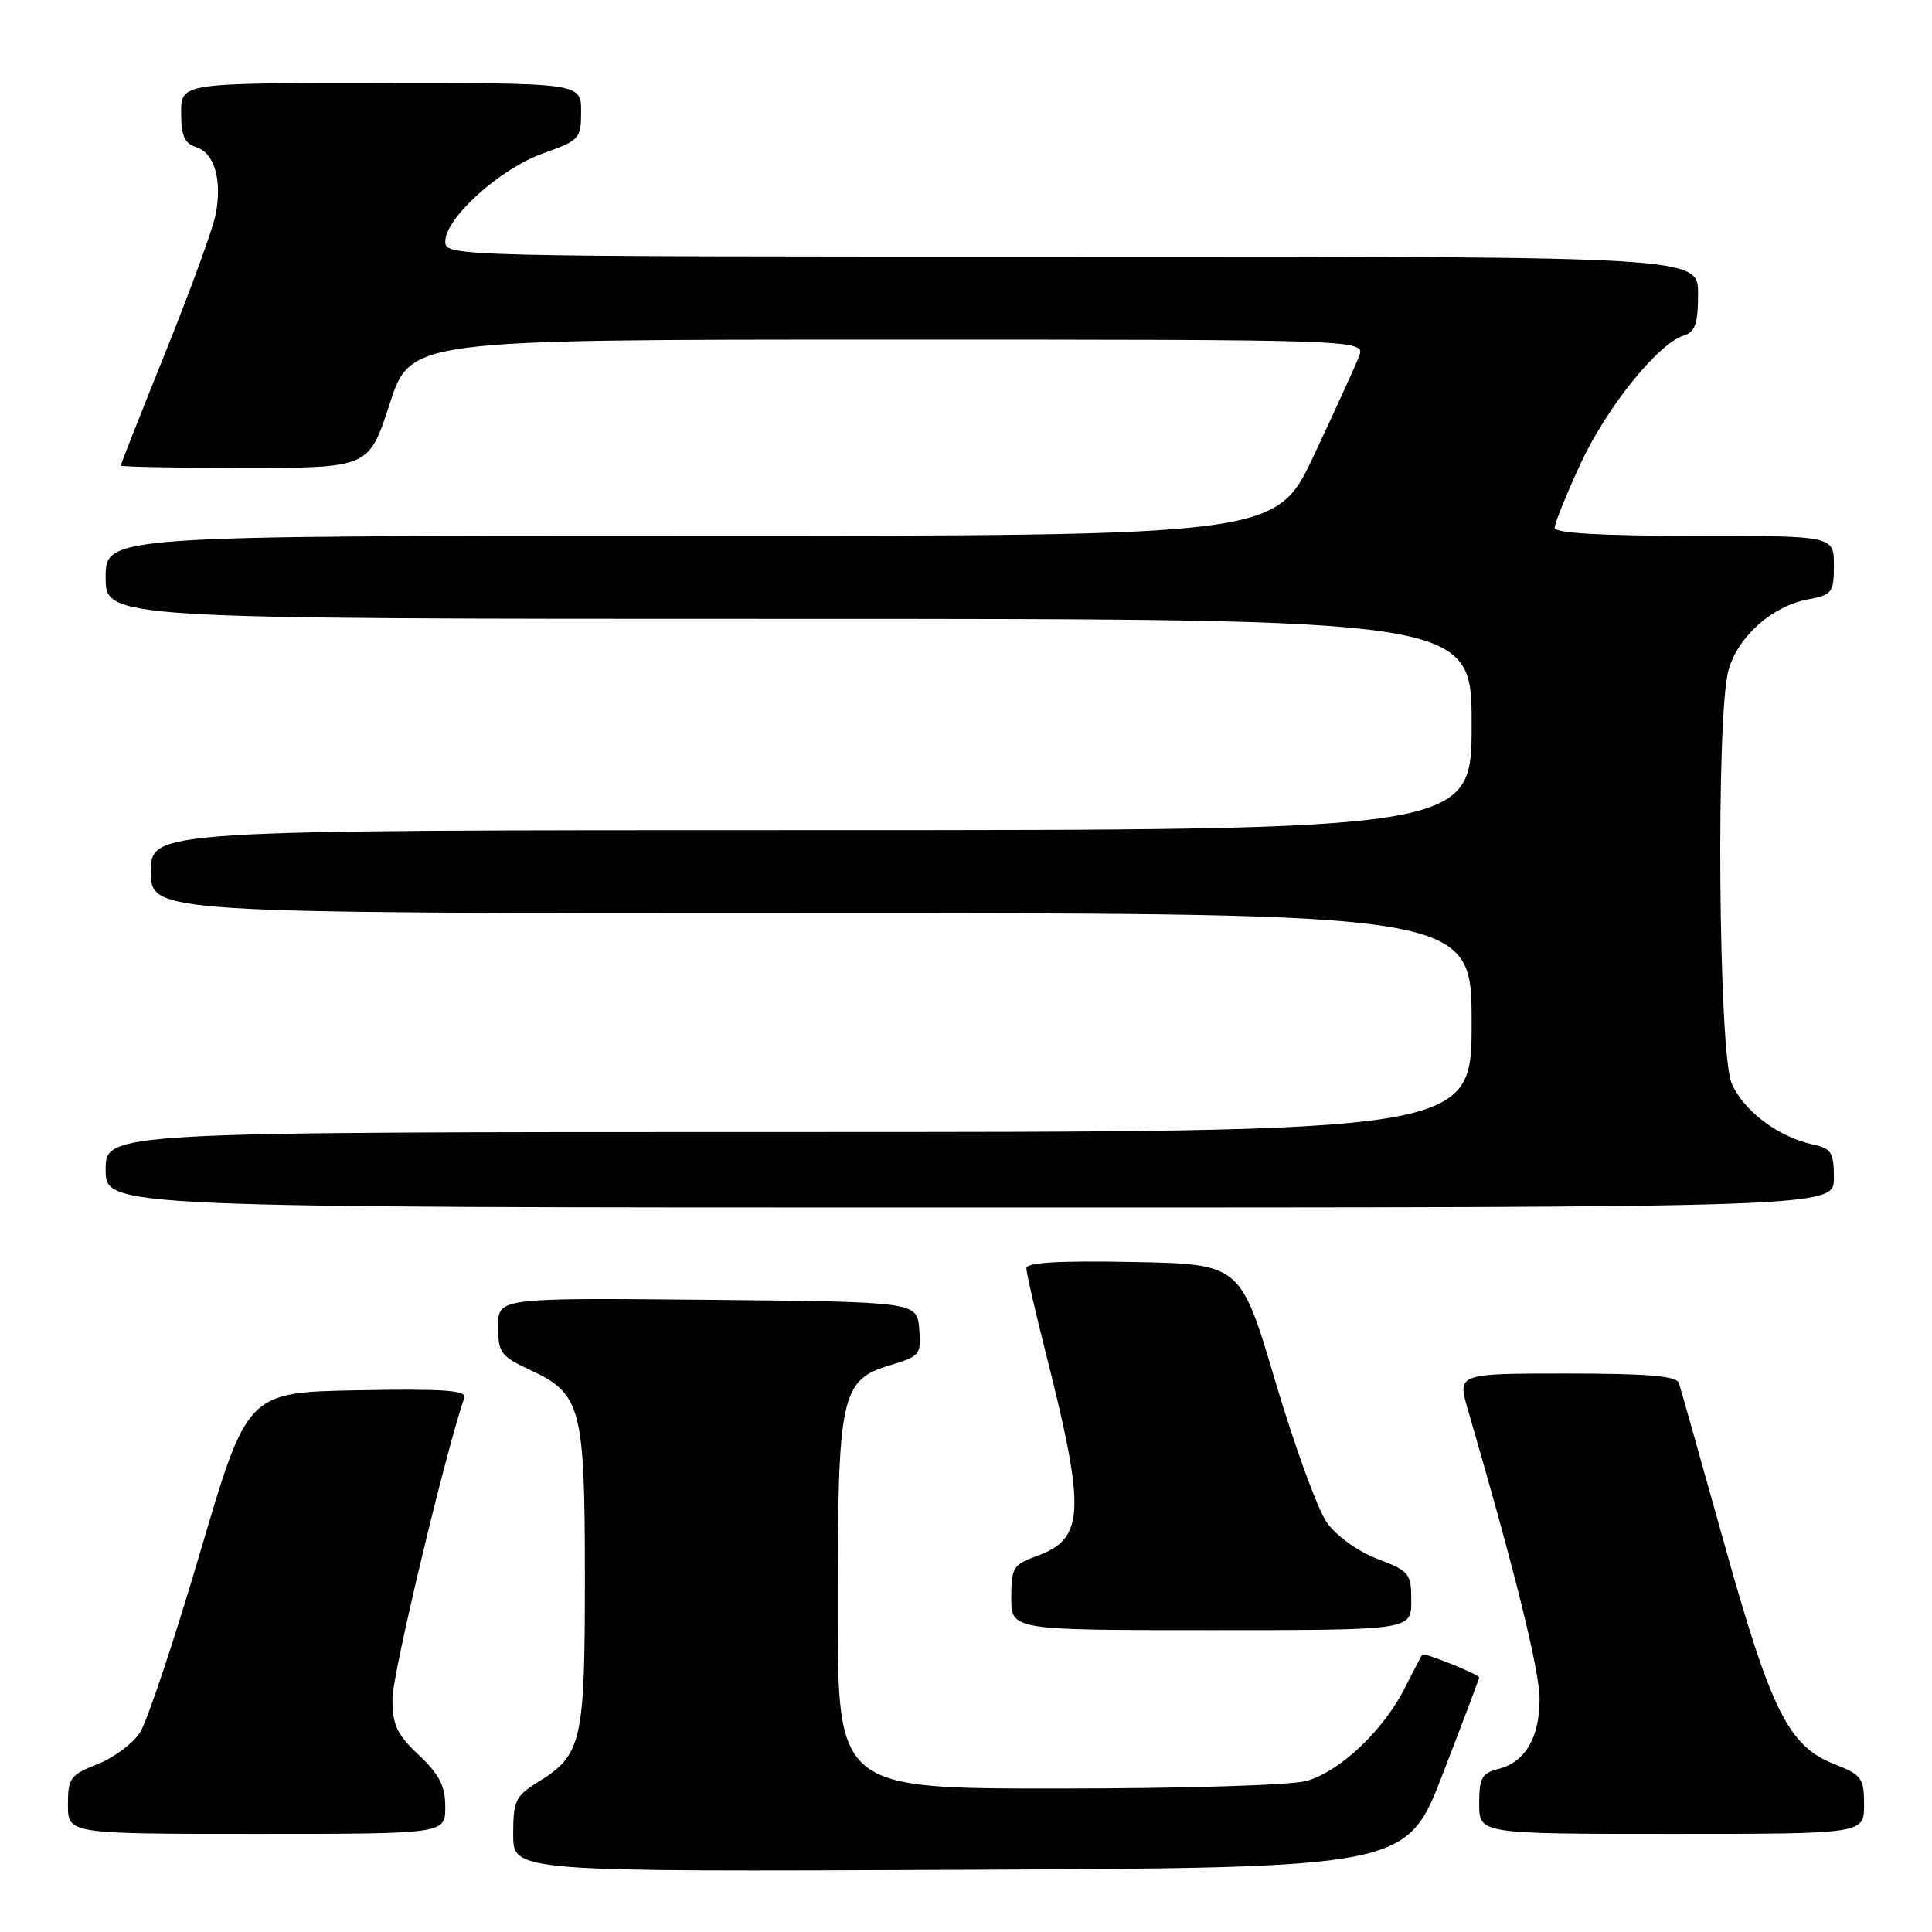 <?xml version="1.0" encoding="UTF-8" standalone="no"?>
<!DOCTYPE svg PUBLIC "-//W3C//DTD SVG 1.1//EN" "http://www.w3.org/Graphics/SVG/1.1/DTD/svg11.dtd" >
<svg xmlns="http://www.w3.org/2000/svg" xmlns:xlink="http://www.w3.org/1999/xlink" version="1.1" viewBox="0 0 256 256">
 <g >
 <path fill="currentColor"
d=" M 191.19 235.02 C 193.84 228.15 196.00 222.42 196.00 222.28 C 196.00 221.88 188.72 218.94 188.47 219.24 C 188.35 219.38 187.29 221.39 186.13 223.69 C 183.30 229.31 177.52 234.76 173.10 235.99 C 171.08 236.55 156.68 236.99 140.25 236.99 C 111.00 237.00 111.00 237.00 111.00 212.97 C 111.00 184.77 111.42 182.85 117.97 180.89 C 121.90 179.71 122.09 179.48 121.80 176.08 C 121.50 172.50 121.50 172.50 93.75 172.23 C 66.00 171.97 66.00 171.97 66.00 175.76 C 66.00 179.24 66.34 179.71 70.25 181.53 C 77.02 184.67 77.50 186.48 77.50 209.09 C 77.50 230.81 77.10 232.54 71.31 236.12 C 68.29 237.99 68.00 238.59 68.00 243.09 C 68.00 248.02 68.00 248.02 127.19 247.76 C 186.38 247.50 186.38 247.50 191.19 235.02 Z  M 59.00 239.43 C 59.00 236.65 58.23 235.14 55.50 232.56 C 52.58 229.81 52.00 228.57 52.00 225.07 C 52.00 221.84 59.03 192.42 61.52 185.22 C 61.86 184.22 58.86 184.01 47.36 184.22 C 32.76 184.50 32.76 184.50 26.51 205.73 C 23.07 217.40 19.48 228.15 18.53 229.60 C 17.58 231.05 15.04 232.93 12.90 233.77 C 9.31 235.18 9.00 235.61 9.00 239.15 C 9.00 243.00 9.00 243.00 34.00 243.00 C 59.00 243.00 59.00 243.00 59.00 239.43 Z  M 247.00 239.15 C 247.00 235.61 246.69 235.18 243.09 233.77 C 236.99 231.37 234.68 226.76 228.46 204.48 C 225.38 193.49 222.69 183.94 222.46 183.25 C 222.17 182.33 218.29 182.00 207.59 182.00 C 193.11 182.00 193.11 182.00 194.49 186.75 C 200.68 207.95 204.00 221.34 204.00 225.11 C 204.00 230.27 202.09 233.51 198.52 234.40 C 196.35 234.95 196.00 235.60 196.00 239.02 C 196.00 243.00 196.00 243.00 221.50 243.00 C 247.00 243.00 247.00 243.00 247.00 239.15 Z  M 187.00 212.14 C 187.00 208.48 186.76 208.18 182.51 206.56 C 179.93 205.57 177.09 203.53 175.82 201.75 C 174.61 200.04 171.54 191.64 169.00 183.08 C 164.38 167.50 164.38 167.50 150.19 167.22 C 140.40 167.03 136.00 167.28 136.00 168.04 C 136.00 168.64 137.15 173.67 138.55 179.20 C 143.89 200.25 143.73 203.88 137.41 206.17 C 134.25 207.31 134.00 207.72 134.00 211.70 C 134.00 216.00 134.00 216.00 160.50 216.00 C 187.00 216.00 187.00 216.00 187.00 212.14 Z  M 243.00 156.12 C 243.00 152.71 242.68 152.18 240.25 151.66 C 235.65 150.68 230.96 147.15 229.44 143.51 C 227.70 139.34 227.37 94.81 229.03 88.81 C 230.27 84.37 234.80 80.32 239.53 79.43 C 242.78 78.82 243.00 78.53 243.00 74.89 C 243.00 71.00 243.00 71.00 224.50 71.00 C 212.07 71.00 206.00 70.65 206.00 69.93 C 206.00 69.35 207.53 65.57 209.39 61.53 C 212.85 54.04 219.66 45.56 223.09 44.47 C 224.63 43.98 225.00 42.91 225.00 38.93 C 225.00 34.00 225.00 34.00 142.00 34.00 C 59.67 34.00 59.00 33.98 59.00 32.00 C 59.00 28.90 66.27 22.34 71.94 20.33 C 76.81 18.60 77.00 18.39 77.00 14.77 C 77.00 11.00 77.00 11.00 50.50 11.00 C 24.00 11.00 24.00 11.00 24.00 14.93 C 24.00 17.99 24.45 19.01 26.00 19.50 C 28.40 20.26 29.45 23.81 28.59 28.35 C 28.25 30.19 25.27 38.38 21.98 46.54 C 18.69 54.71 16.00 61.52 16.00 61.69 C 16.00 61.86 23.40 62.00 32.44 62.00 C 48.88 62.00 48.88 62.00 51.64 53.50 C 54.41 45.00 54.41 45.00 117.68 45.00 C 180.95 45.00 180.95 45.00 180.07 47.25 C 179.59 48.49 176.92 54.34 174.14 60.25 C 169.10 71.00 169.10 71.00 91.55 71.00 C 14.00 71.00 14.00 71.00 14.00 76.50 C 14.00 82.00 14.00 82.00 104.50 82.00 C 195.00 82.00 195.00 82.00 195.00 96.00 C 195.00 110.00 195.00 110.00 107.50 110.00 C 20.00 110.00 20.00 110.00 20.00 115.50 C 20.00 121.00 20.00 121.00 107.50 121.00 C 195.00 121.00 195.00 121.00 195.00 135.50 C 195.00 150.00 195.00 150.00 104.50 150.00 C 14.00 150.00 14.00 150.00 14.00 155.00 C 14.00 160.00 14.00 160.00 128.50 160.00 C 243.00 160.00 243.00 160.00 243.00 156.12 Z "/>
</g>
</svg>
